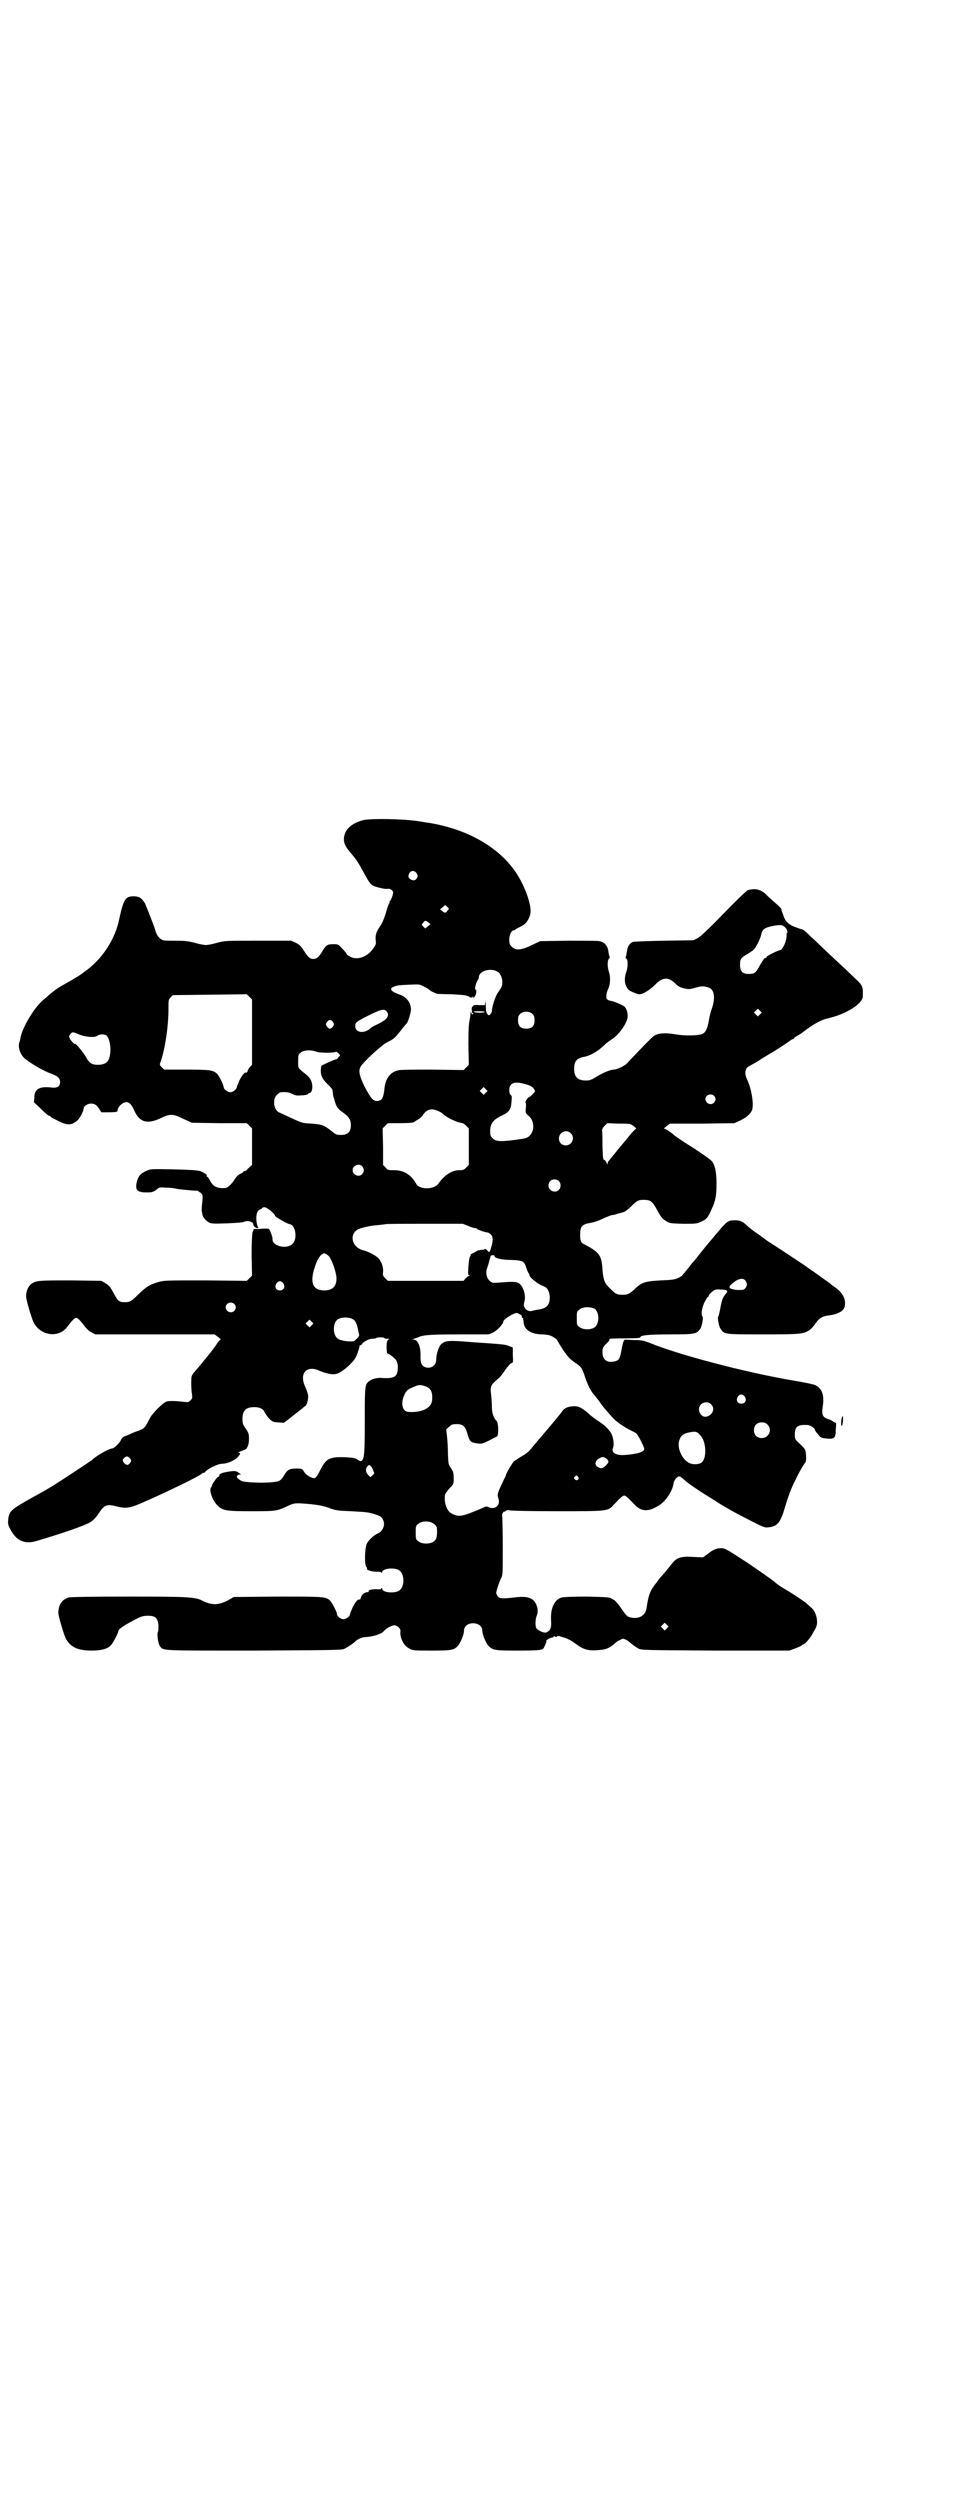 <?xml version="1.0" standalone="no"?>
<!DOCTYPE svg PUBLIC "-//W3C//DTD SVG 20010904//EN"
 "http://www.w3.org/TR/2001/REC-SVG-20010904/DTD/svg10.dtd">
<svg version="1.0" xmlns="http://www.w3.org/2000/svg"
 width="1113pt" height="2870pt" viewBox="0 0 1113 2870"
 preserveAspectRatio="xMidYMid meet">
<g transform="translate(0,2870) scale(0.5,-0.5)"
fill="#000000" stroke="none">
<path d="M835 3857 c-28 -7 -45 -23 -45 -44 0 -10 4 -18 16 -32 13 -15 18 -23
32 -49 8 -15 13 -22 18 -25 7 -4 28 -9 34 -8 6 2 15 -5 13 -10 -1 -7 -6 -18
-8 -19 -1 -1 -1 -2 0 -2 1 0 1 -1 -1 -2 -1 -2 -4 -9 -6 -17 -6 -20 -10 -29
-15 -36 -8 -11 -11 -20 -10 -31 1 -9 1 -11 -5 -19 -14 -21 -38 -29 -55 -19 -4
2 -7 5 -7 6 0 1 -4 6 -10 12 -9 10 -9 10 -21 10 -13 0 -16 -2 -25 -17 -7 -12
-13 -17 -20 -17 -8 0 -12 4 -22 19 -6 10 -10 14 -18 18 l-11 5 -76 0 c-76 0
-76 0 -95 -5 -10 -3 -22 -5 -25 -5 -3 0 -15 2 -25 5 -16 4 -23 5 -46 5 -27 0
-28 0 -34 5 -5 4 -8 9 -10 15 -3 12 -22 59 -25 66 -9 13 -12 15 -25 16 -20 0
-24 -6 -34 -52 -9 -45 -37 -89 -74 -117 -6 -4 -11 -8 -12 -9 -1 -1 -12 -8 -26
-16 -14 -8 -27 -15 -29 -17 -6 -3 -33 -26 -40 -33 -21 -22 -42 -60 -46 -81 0
-3 -2 -9 -3 -12 -3 -12 4 -30 16 -38 14 -11 44 -28 57 -32 16 -6 21 -11 21
-19 0 -11 -6 -15 -21 -13 -26 3 -38 -4 -38 -22 l-1 -12 16 -15 c9 -9 17 -16
19 -16 2 0 3 -1 3 -2 0 -1 8 -5 18 -10 20 -10 29 -10 41 -1 7 4 17 23 17 29 0
6 9 12 17 12 9 0 14 -4 20 -14 l4 -6 18 0 c14 0 19 1 19 3 0 6 4 12 11 17 11
7 19 3 27 -15 12 -28 30 -33 60 -19 23 11 29 11 53 -1 l20 -9 63 -1 63 0 6 -6
6 -6 0 -42 0 -42 -8 -7 c-4 -5 -8 -8 -9 -7 -1 1 -2 0 -2 -1 0 0 -3 -3 -7 -5
-4 -1 -9 -6 -12 -10 -9 -15 -18 -23 -25 -23 -18 -1 -27 4 -34 18 -2 4 -5 8 -6
8 -1 0 -2 1 -1 2 2 2 -5 7 -15 11 -8 2 -22 3 -62 4 -52 1 -52 1 -63 -4 -13 -6
-18 -13 -21 -26 -4 -18 2 -23 23 -23 13 0 15 1 22 6 7 6 8 6 22 5 8 0 19 -1
26 -3 7 -1 19 -2 28 -3 9 -1 17 -1 19 -1 1 -1 4 -3 7 -5 5 -5 5 -6 4 -18 -2
-16 -2 -24 -1 -26 0 -1 1 -4 1 -6 1 -6 8 -14 15 -18 6 -3 11 -3 42 -2 22 1 37
2 40 4 7 3 19 0 20 -6 0 -5 5 -9 10 -9 2 0 2 1 1 2 -1 0 -3 7 -4 15 -1 15 2
24 9 26 2 1 4 2 4 3 0 1 3 2 6 2 5 0 24 -15 24 -20 0 -2 29 -19 34 -19 13 -2
18 -34 6 -45 -12 -13 -46 -6 -46 10 0 5 0 5 -4 16 -3 8 -4 9 -9 9 -3 0 -12 0
-18 -1 l-12 0 -3 -8 c-1 -6 -2 -24 -2 -54 l1 -45 -6 -6 -6 -6 -95 1 c-92 0
-95 0 -109 -4 -20 -6 -27 -11 -43 -26 -19 -19 -22 -20 -33 -20 -13 0 -16 2
-26 21 -7 13 -10 17 -18 22 l-10 6 -70 1 c-74 0 -81 0 -92 -9 -6 -5 -11 -15
-11 -27 -1 -6 13 -52 17 -60 16 -32 59 -37 78 -10 10 13 16 20 20 20 4 0 10
-7 20 -20 4 -5 10 -11 15 -13 l9 -5 137 0 137 0 8 -6 c4 -3 7 -6 6 -6 -2 0 -6
-5 -9 -10 -6 -10 -37 -48 -52 -65 -3 -3 -5 -7 -6 -10 -1 -6 -1 -29 1 -40 1 -8
1 -10 -3 -14 -5 -5 -6 -5 -15 -4 -15 2 -33 3 -40 1 -9 -3 -33 -27 -39 -39 -12
-23 -12 -23 -28 -29 -6 -2 -14 -5 -17 -7 -3 -1 -9 -4 -13 -5 -4 -2 -7 -5 -9
-10 -3 -6 -15 -18 -20 -18 -9 -1 -39 -19 -45 -26 -1 -1 -61 -41 -85 -56 -19
-12 -21 -13 -66 -38 -35 -20 -40 -25 -42 -42 -1 -10 -1 -13 4 -22 14 -28 34
-37 62 -28 7 2 23 7 36 11 42 13 77 26 87 32 5 3 13 11 18 19 14 21 19 23 42
17 20 -5 29 -4 53 6 54 23 134 62 141 68 2 2 4 3 5 3 2 0 4 1 5 3 6 7 29 18
38 18 12 0 28 7 36 15 7 8 7 10 3 10 -4 0 -1 2 13 7 6 2 10 12 10 25 0 13 -1
14 -11 29 -3 4 -4 9 -4 17 0 19 8 27 27 27 13 0 21 -4 24 -12 1 -2 5 -8 9 -13
8 -8 9 -9 21 -10 l14 -1 16 12 c8 7 19 15 24 19 5 4 9 8 10 8 3 2 6 14 6 22 0
4 -3 13 -6 20 -16 32 2 53 33 38 12 -5 28 -9 36 -7 8 1 24 12 36 25 7 7 11 13
15 25 3 8 5 16 4 16 0 1 0 1 1 0 2 0 3 0 4 2 2 5 16 13 24 13 5 0 9 1 10 2 3
2 19 1 18 0 -1 -1 2 -2 6 -2 5 0 7 -1 5 -1 -2 -1 -4 -3 -4 -4 -3 -3 -2 -29 0
-29 4 0 16 -10 20 -15 2 -4 4 -10 4 -14 0 -24 -6 -29 -37 -27 -8 1 -22 -2 -27
-6 -12 -8 -12 -10 -12 -91 0 -75 -1 -88 -7 -93 -2 -2 -4 -1 -9 2 -6 4 -9 5
-30 6 -36 1 -43 -3 -57 -31 -5 -10 -9 -16 -12 -17 -6 -1 -19 6 -24 14 -5 8 -6
8 -18 8 -16 0 -21 -3 -28 -15 -7 -12 -11 -15 -25 -16 -19 -3 -70 -1 -74 3 -2
1 -5 3 -7 5 -5 3 -3 9 3 9 5 0 4 0 -1 4 -7 5 -10 5 -23 3 -14 -2 -22 -5 -22
-8 0 -2 -1 -4 -3 -4 -3 -2 -13 -15 -14 -20 0 -1 -1 -4 -2 -4 -5 -6 2 -28 13
-40 13 -14 21 -15 80 -15 55 0 58 0 83 12 15 7 17 7 44 5 24 -2 41 -5 55 -11
11 -4 18 -5 46 -6 35 -2 40 -2 55 -7 12 -4 13 -4 18 -11 7 -11 2 -27 -11 -33
-9 -4 -21 -15 -25 -23 -5 -9 -6 -46 -2 -53 2 -2 3 -5 2 -5 -2 -3 12 -7 22 -7
5 0 11 0 11 -2 1 -1 2 -1 2 1 0 8 23 11 36 6 17 -7 17 -43 0 -50 -13 -5 -36
-2 -36 6 0 2 -1 2 -2 1 0 -2 -5 -3 -11 -2 -11 0 -20 -2 -18 -5 1 -1 -1 -2 -4
-2 -5 0 -13 -6 -14 -13 -1 -3 -2 -4 -3 -4 -4 2 -10 -6 -16 -18 -3 -7 -6 -14
-6 -16 0 -4 -9 -11 -15 -11 -6 0 -15 7 -15 12 0 5 -12 28 -17 32 -10 8 -17 8
-120 8 l-100 -1 -14 -8 c-22 -11 -36 -11 -57 -1 -17 9 -31 10 -170 10 -93 0
-133 -1 -138 -2 -16 -5 -23 -16 -24 -34 -1 -6 13 -52 17 -60 11 -20 27 -28 60
-28 25 0 39 5 46 15 6 8 15 27 15 30 0 4 10 11 34 24 19 10 23 11 34 11 17 0
22 -5 24 -21 0 -7 0 -14 -1 -16 -3 -4 0 -26 4 -32 8 -12 -1 -11 218 -11 173 1
201 1 206 4 8 4 17 10 23 15 6 7 18 12 26 12 17 1 37 7 42 14 5 6 18 13 24 13
7 0 15 -8 14 -14 -2 -14 8 -34 20 -39 8 -5 11 -5 51 -5 46 0 52 1 61 11 6 7
14 26 14 35 0 8 6 14 14 16 15 3 28 -4 28 -16 0 -9 8 -28 14 -35 10 -10 14
-11 65 -11 55 0 61 1 63 8 2 3 3 7 4 9 1 2 2 4 1 5 -2 1 9 8 14 8 1 0 3 1 3 2
0 2 1 2 3 0 2 -1 3 -1 4 0 2 2 4 2 7 1 3 -1 5 -2 6 -2 11 -3 19 -7 30 -15 17
-13 29 -17 51 -15 18 1 27 4 40 16 2 2 7 6 11 7 7 4 7 4 14 1 4 -2 9 -6 11 -8
6 -5 9 -7 17 -12 7 -4 11 -4 177 -5 l170 0 14 5 c8 3 14 6 15 7 0 1 1 2 3 2 4
0 17 15 24 29 6 10 8 14 8 23 0 13 -6 28 -15 34 -3 3 -8 7 -11 10 -8 6 -35 24
-51 33 -7 4 -17 11 -22 16 -5 4 -32 23 -60 42 -43 28 -52 34 -59 34 -11 1 -21
-3 -33 -13 l-11 -8 -21 1 c-29 2 -39 -1 -50 -15 -12 -15 -22 -27 -26 -31 -2
-2 -6 -8 -10 -13 -15 -19 -18 -27 -23 -60 -3 -16 -17 -24 -36 -20 -9 2 -10 4
-24 24 -5 7 -11 14 -14 16 -3 2 -6 3 -7 4 -2 2 -10 3 -56 4 -31 0 -53 -1 -57
-2 -17 -4 -27 -25 -25 -53 1 -17 -1 -22 -10 -27 -5 -3 -21 4 -24 10 -3 5 -2
21 1 28 5 11 1 27 -8 36 -9 7 -21 9 -43 6 -26 -3 -34 -3 -38 2 -2 3 -4 6 -4 8
0 5 7 26 11 34 4 6 4 12 4 71 0 35 -1 66 -1 69 -1 3 -1 7 1 10 2 3 3 4 3 3 0
-1 2 0 4 2 3 2 6 2 9 1 3 -1 50 -2 111 -2 119 0 114 0 129 16 13 14 20 20 23
20 3 0 9 -5 24 -21 15 -16 32 -17 55 -2 16 9 31 32 34 49 1 9 8 18 14 18 1 0
6 -3 11 -8 7 -7 38 -28 63 -43 5 -3 11 -7 14 -9 14 -9 40 -24 72 -40 33 -17
36 -18 44 -17 21 2 28 11 38 45 8 27 15 46 25 65 6 14 20 37 22 39 3 2 2 21 0
28 -1 3 -7 10 -13 15 -11 10 -11 11 -11 22 0 17 6 22 28 21 7 0 18 -7 18 -11
0 -1 3 -6 7 -10 6 -8 8 -9 19 -10 19 -2 22 1 22 21 1 9 1 15 0 15 0 -1 -2 1
-5 2 -2 2 -7 5 -11 6 -14 4 -17 10 -14 29 4 26 -1 41 -16 49 -3 2 -18 5 -34 8
-40 7 -36 6 -85 16 -90 19 -193 47 -251 69 -25 10 -28 11 -48 11 l-21 1 -3 -5
c-1 -3 -2 -9 -3 -12 -5 -28 -6 -30 -17 -33 -18 -4 -28 4 -28 21 0 10 1 11 9
20 6 5 8 9 7 10 -4 1 8 2 41 2 21 0 30 1 30 2 -1 5 18 7 68 7 57 0 61 1 69 12
5 6 8 27 6 29 -4 3 -2 19 4 32 4 7 7 13 8 13 1 0 2 1 2 3 0 1 3 5 8 9 6 5 9 6
19 5 15 0 19 -3 13 -9 -7 -8 -10 -15 -13 -33 -2 -10 -4 -19 -5 -20 -2 -2 1
-23 6 -29 8 -12 9 -12 98 -12 88 0 93 1 107 11 4 3 10 10 13 15 8 11 14 15 26
17 26 3 40 11 41 24 2 15 -6 30 -24 42 -3 2 -7 5 -9 7 -2 2 -6 4 -8 6 -3 2 -7
5 -10 7 -3 2 -12 9 -21 15 -9 6 -16 11 -17 12 -1 1 -21 14 -45 30 -24 16 -45
29 -46 30 -1 1 -9 7 -19 14 -9 6 -21 15 -26 20 -11 10 -15 12 -29 12 -14 0
-18 -3 -37 -26 -5 -6 -10 -11 -10 -12 -1 -1 -15 -17 -34 -41 -6 -8 -11 -14
-12 -15 -1 -1 -5 -5 -9 -11 -4 -5 -10 -12 -12 -15 -3 -3 -5 -5 -5 -6 0 -1 -4
-3 -9 -6 -9 -4 -14 -5 -41 -6 -36 -2 -44 -4 -61 -21 -11 -10 -15 -12 -27 -12
-13 0 -16 2 -29 15 -12 11 -15 19 -17 44 -2 32 -7 39 -44 58 -6 3 -8 11 -7 24
0 16 5 21 23 24 7 1 20 5 29 10 10 4 19 8 21 8 2 0 8 1 12 3 5 1 12 3 15 4 3
1 10 6 16 12 14 14 17 16 30 16 16 0 20 -4 31 -24 8 -15 11 -19 19 -24 9 -6
10 -6 40 -7 29 0 32 0 42 5 12 5 16 10 24 29 9 19 11 30 11 59 0 28 -4 43 -11
51 -2 3 -22 17 -45 32 -23 14 -41 27 -42 28 -4 4 -18 14 -21 14 -3 0 -1 2 4 6
l8 6 74 0 74 1 13 6 c15 7 25 16 28 25 4 14 -2 50 -12 70 -4 9 -5 16 -2 23 2
4 3 5 18 13 5 3 14 8 19 12 6 3 13 8 17 10 8 4 46 29 49 32 2 1 4 2 5 2 1 0 2
1 2 2 0 1 3 3 8 6 4 2 9 5 11 7 25 19 42 29 60 33 40 9 78 33 79 49 1 22 0 26
-14 39 -5 5 -17 16 -26 25 -10 9 -29 27 -44 41 -15 14 -30 29 -35 33 -16 16
-18 17 -24 18 -3 1 -12 4 -19 7 -11 6 -17 13 -20 23 0 1 -2 5 -3 8 -2 4 -2 7
-2 7 1 1 -5 7 -12 13 -8 7 -17 15 -21 19 -13 14 -27 17 -44 12 -3 -1 -28 -25
-55 -53 -35 -36 -53 -53 -60 -57 l-10 -5 -68 -1 c-46 -1 -69 -2 -72 -3 -7 -4
-11 -10 -12 -18 -1 -4 -2 -10 -2 -12 -1 -2 -1 -4 -2 -5 0 0 0 -2 2 -3 4 -4 4
-20 -1 -33 -6 -19 -1 -37 13 -43 10 -4 14 -6 18 -6 8 0 24 10 35 21 17 18 31
20 47 4 6 -6 11 -9 19 -11 12 -3 14 -3 31 2 11 3 17 3 28 -1 12 -5 15 -23 6
-49 -3 -8 -6 -21 -7 -29 -3 -16 -7 -24 -14 -28 -9 -4 -39 -5 -62 -1 -24 4 -39
3 -49 -3 -5 -3 -32 -31 -62 -63 -5 -6 -24 -15 -31 -15 -7 0 -25 -7 -39 -16
-12 -7 -15 -9 -25 -9 -19 0 -27 8 -27 27 0 17 6 24 21 27 14 2 33 12 50 29 3
3 9 7 13 10 19 11 39 40 39 55 0 10 -4 20 -9 23 -11 6 -22 10 -26 11 -11 2
-15 4 -14 12 0 5 2 12 4 16 5 10 6 27 2 39 -4 11 -4 27 0 31 2 1 2 3 2 3 -1 2
-2 4 -4 17 -2 10 -9 18 -20 20 -3 1 -35 1 -71 1 l-65 -1 -19 -9 c-25 -12 -37
-13 -46 -4 -5 5 -6 7 -6 17 0 11 5 21 11 21 2 0 3 1 3 2 0 0 5 3 11 6 12 5 19
14 23 28 5 18 -11 64 -33 97 -40 59 -113 100 -202 114 -3 0 -12 2 -19 3 -37 6
-111 7 -129 3z m122 -122 c3 -5 3 -6 1 -11 -4 -6 -8 -7 -15 -3 -6 4 -6 8 -2
15 4 6 12 5 16 -1z m71 -86 c-4 -6 -6 -6 -12 -1 l-5 4 6 5 6 5 4 -4 c5 -4 5
-5 1 -9z m-44 -27 l5 -4 -6 -5 -6 -5 -4 4 c-5 4 -5 5 -1 9 4 6 6 6 12 1z m822
-14 c3 -5 4 -10 2 -10 -1 0 -1 -2 -1 -4 1 -13 -9 -36 -16 -36 -3 0 -28 -12
-30 -15 0 -2 -2 -3 -4 -3 -1 0 -6 -7 -11 -16 -9 -16 -11 -19 -20 -20 -19 -2
-26 4 -26 21 0 13 2 16 18 25 5 3 11 7 13 9 5 4 16 26 18 36 2 12 9 16 33 20
14 2 17 1 24 -7z m-662 -100 c6 -4 10 -14 10 -24 0 -7 -1 -10 -10 -23 -6 -8
-14 -33 -14 -42 0 -2 -1 -5 -3 -7 -3 -4 -4 -4 -7 -1 -3 3 -4 7 -4 22 -1 10 -1
14 -1 8 l-1 -9 -14 0 c-7 1 -13 0 -13 -1 1 0 0 -1 -1 -2 -2 -1 -3 -4 -2 -9 0
-5 1 -7 3 -7 1 1 1 1 0 -1 -2 -3 -4 0 -6 6 0 3 0 2 0 -2 0 -4 -1 -12 -2 -17
-2 -8 -3 -22 -3 -57 l1 -47 -6 -6 -6 -6 -72 1 c-50 0 -74 0 -80 -2 -18 -5 -28
-20 -30 -43 -2 -20 -6 -27 -17 -27 -9 0 -14 6 -28 32 -12 25 -15 36 -10 46 5
10 47 49 60 56 16 8 18 9 33 28 6 8 12 15 13 16 3 2 11 27 10 34 -1 15 -11 28
-28 33 -17 6 -23 13 -12 17 7 3 10 4 36 5 22 1 24 1 31 -3 11 -5 16 -9 17 -10
1 -2 9 -5 16 -8 2 0 17 -1 34 -1 19 -1 31 -2 33 -3 2 -1 3 -2 3 -1 0 1 2 0 4
-2 4 -2 5 -2 8 0 2 2 2 1 1 -1 -1 -2 0 -2 3 1 4 4 6 17 2 17 -2 0 1 15 5 21 2
2 3 5 3 7 0 15 29 23 44 12z m-565 -138 l0 -75 -5 -5 c-2 -2 -5 -7 -5 -9 -1
-3 -2 -4 -3 -4 -4 2 -10 -6 -16 -18 -3 -7 -6 -14 -6 -15 0 -5 -9 -12 -15 -12
-6 0 -15 7 -15 11 0 5 -11 28 -16 32 -9 8 -17 9 -70 9 l-51 0 -5 5 c-5 5 -6 6
-3 13 10 29 18 80 18 121 0 21 0 22 5 27 l5 5 85 1 85 1 6 -6 6 -6 0 -75z
m1167 41 l-5 -5 -4 4 -5 5 4 4 5 5 4 -4 5 -5 -4 -4z m-858 7 c8 -10 2 -19 -21
-30 -7 -3 -14 -7 -16 -9 -14 -13 -35 -11 -35 5 0 8 2 10 30 24 30 15 36 16 42
10z m226 -1 c0 -3 -19 -3 -24 -1 -4 1 -2 2 10 2 7 0 14 -1 14 -1z m110 -6 c3
-3 4 -7 4 -14 0 -13 -6 -19 -19 -19 -13 0 -19 6 -19 19 0 7 1 11 4 14 7 8 23
8 30 0z m-459 -18 c3 -5 3 -5 0 -10 -2 -3 -5 -5 -7 -5 -2 0 -5 2 -7 5 -3 5 -3
5 0 10 2 3 5 5 7 5 2 0 5 -2 7 -5z m-584 -28 c13 -6 36 -8 41 -4 7 5 18 5 23
1 9 -9 12 -41 4 -56 -3 -7 -12 -11 -24 -11 -14 0 -20 4 -27 17 -6 11 -26 35
-26 31 0 -2 -7 5 -11 11 -3 6 -3 6 0 11 5 6 6 6 20 0z m546 -40 c8 -3 40 -3
45 0 1 0 3 -1 6 -4 4 -4 4 -4 0 -8 -2 -3 -4 -5 -5 -5 -3 0 -35 -14 -35 -16 -3
-18 0 -27 14 -41 7 -6 12 -13 12 -15 1 -11 2 -15 2 -15 0 -1 1 -2 1 -2 5 -20
8 -25 23 -35 12 -9 16 -15 16 -28 0 -15 -7 -22 -23 -22 -9 0 -12 1 -19 7 -20
16 -24 17 -48 19 -21 1 -21 1 -45 12 -13 6 -26 12 -28 13 -14 4 -18 30 -7 41
3 3 7 6 9 6 13 1 19 0 27 -4 7 -4 11 -4 22 -3 7 0 13 2 14 3 0 1 1 2 2 2 8 0
10 18 4 30 -2 4 -7 10 -11 13 -20 16 -18 13 -18 30 0 14 0 16 6 20 6 6 23 7
36 2z m478 -74 c13 -3 18 -6 22 -12 3 -5 3 -5 -4 -12 -4 -4 -8 -7 -9 -7 -1 0
-3 -3 -5 -6 -2 -3 -2 -6 -2 -6 1 0 2 -5 1 -12 -1 -11 -1 -12 6 -18 9 -7 13
-20 10 -33 -4 -12 -10 -18 -24 -20 -47 -7 -60 -7 -68 1 -5 5 -6 7 -6 16 0 18
7 27 26 36 17 8 22 14 23 32 1 11 1 14 -2 16 -2 1 -3 6 -3 11 0 16 11 21 35
14z m-89 -20 l-5 -5 -4 4 -5 5 4 4 5 5 4 -4 5 -5 -4 -4z m524 -7 c5 -5 5 -11
0 -16 -10 -10 -27 5 -16 16 4 4 12 4 16 0z m-634 -35 c4 -1 10 -5 13 -8 10 -9
33 -19 44 -20 1 0 5 -3 8 -6 l6 -6 0 -42 0 -42 -6 -6 c-5 -5 -7 -6 -16 -6 -17
0 -34 -11 -48 -31 -10 -14 -44 -14 -51 0 -11 20 -28 31 -50 31 -14 0 -15 0
-20 6 l-6 6 0 42 -1 42 6 6 6 6 25 0 c24 0 34 1 36 3 1 1 4 3 9 6 4 2 9 7 10
9 9 14 20 17 35 10z m441 -30 c5 -1 17 -11 14 -11 -1 0 -7 -6 -13 -13 -6 -8
-14 -17 -18 -22 -4 -5 -12 -14 -18 -22 -6 -7 -12 -15 -13 -16 -2 -2 -3 -4 -3
-6 0 -3 -1 -3 -2 0 -1 3 -3 6 -5 7 -4 1 -4 5 -5 32 0 17 0 33 -1 36 0 3 2 7 6
11 l6 6 24 -1 c13 0 26 0 28 -1z m-136 -21 c11 -10 3 -28 -11 -28 -9 0 -16 6
-16 16 0 14 17 22 27 12z m-479 -76 c5 -6 5 -12 0 -18 -7 -8 -22 -2 -22 9 0
11 15 17 22 9z m452 -34 c5 -5 5 -15 0 -20 -9 -9 -24 -2 -24 10 0 8 6 14 14
14 3 0 8 -2 10 -4z m-208 -103 c6 -3 14 -5 16 -5 2 0 4 -1 4 -2 0 -1 19 -8 24
-8 2 0 5 -2 8 -5 5 -5 5 -15 0 -30 -3 -11 -4 -12 -9 -6 -3 3 -5 4 -5 3 -1 -1
-5 -2 -9 -2 -4 -1 -8 -1 -9 -2 -1 -1 -4 -3 -9 -5 -4 -2 -7 -4 -6 -5 1 0 0 -2
-1 -3 -2 -2 -3 -12 -4 -23 -1 -17 -1 -20 2 -20 2 0 1 -1 -1 -2 -3 -1 -6 -4 -8
-6 l-4 -5 -87 0 -87 0 -6 6 c-5 5 -6 7 -5 14 1 11 -3 22 -9 30 -5 7 -24 17
-36 20 -26 6 -34 36 -13 48 8 4 29 9 47 10 9 1 16 2 17 2 0 1 40 1 89 1 l88 0
13 -5z m-320 -70 c7 -9 17 -38 17 -50 0 -19 -9 -28 -28 -28 -26 0 -34 17 -22
53 6 20 15 32 22 32 3 0 7 -3 11 -7z m380 1 c0 -5 16 -9 38 -9 28 -1 30 -3 35
-18 2 -6 4 -11 5 -12 1 -1 2 -3 2 -4 0 -6 18 -21 34 -27 8 -3 12 -12 13 -24 0
-19 -7 -26 -26 -29 -6 -1 -12 -2 -15 -3 -5 -2 -14 1 -17 8 -2 4 -2 7 0 15 3
12 -2 30 -10 38 -6 6 -13 7 -48 4 -14 -1 -17 -1 -21 3 -8 6 -11 19 -7 30 2 5
4 13 5 17 1 4 3 9 3 11 1 2 9 3 9 0z m576 -56 c5 -6 5 -12 0 -18 -3 -4 -5 -4
-18 -4 -18 2 -22 5 -15 12 15 14 27 17 33 10z m-1061 -7 c5 -8 1 -16 -8 -16
-9 0 -13 8 -8 16 2 3 5 5 8 5 3 0 6 -2 8 -5z m-113 -47 c5 -5 5 -11 0 -16 -10
-10 -27 5 -16 16 4 4 12 4 16 0z m829 -12 c10 -9 10 -32 0 -41 -8 -7 -28 -7
-36 0 -6 4 -6 6 -6 20 0 14 0 16 6 20 7 7 28 7 36 1z m-173 -12 c4 -1 5 -4 5
-5 -1 -2 0 -3 1 -3 1 0 2 -1 2 -1 0 -1 0 -2 0 -3 0 -1 1 -4 1 -8 2 -16 18 -26
44 -26 13 -1 17 -2 24 -6 5 -3 9 -6 9 -7 0 -2 19 -32 25 -38 3 -4 10 -10 16
-14 14 -9 16 -12 23 -33 6 -18 13 -32 21 -41 2 -2 7 -9 11 -14 10 -14 9 -13
33 -40 8 -8 22 -18 39 -27 7 -3 14 -7 15 -9 4 -4 17 -30 17 -34 0 -7 -17 -12
-46 -14 -19 -1 -30 5 -26 16 4 9 0 30 -6 37 -8 11 -13 15 -26 24 -8 5 -20 14
-26 20 -14 12 -22 16 -34 15 -12 -1 -19 -4 -24 -11 -2 -3 -19 -24 -37 -45 -19
-22 -36 -43 -38 -45 -2 -3 -10 -9 -17 -13 -7 -4 -13 -8 -14 -9 -1 0 -3 -2 -5
-3 -3 -2 -19 -29 -19 -33 0 -1 -4 -8 -8 -17 -12 -25 -12 -27 -9 -36 5 -15 -7
-26 -22 -20 -3 2 -7 2 -9 1 -2 -1 -13 -6 -26 -11 -26 -11 -36 -12 -49 -5 -12
5 -19 23 -17 43 0 2 5 9 10 15 10 10 11 11 10 29 0 8 -2 12 -6 18 -6 8 -6 10
-7 32 0 13 -1 31 -2 40 l-2 17 7 6 c5 5 7 6 17 6 15 0 20 -5 25 -23 5 -17 7
-19 21 -21 11 -2 13 -1 28 6 9 5 17 9 19 10 4 4 3 31 -1 35 -7 7 -11 18 -11
32 0 8 -1 21 -2 30 -2 17 -1 21 16 35 5 4 12 13 17 21 5 7 11 14 14 15 4 1 4
3 3 19 l0 17 -8 3 c-10 4 -9 4 -83 9 -59 5 -64 4 -74 -5 -5 -5 -11 -23 -11
-35 0 -14 -13 -22 -26 -17 -8 4 -10 9 -10 24 1 23 -6 39 -16 39 -4 0 -4 1 -1
1 2 1 7 3 11 4 11 6 30 7 97 7 l66 0 11 5 c9 5 22 19 22 24 0 6 27 22 32 20 1
0 3 -1 6 -3z m-382 -12 c5 -3 9 -13 11 -26 1 -4 2 -8 2 -10 1 -2 -10 -14 -14
-14 -12 -1 -31 2 -36 7 -10 8 -11 32 -1 42 7 7 28 8 38 1z m-96 -13 l-5 -5 -4
4 -5 5 4 4 5 5 4 -4 5 -5 -4 -4z m261 -140 c11 -4 16 -11 16 -26 0 -15 -5 -21
-18 -28 -11 -4 -21 -6 -36 -5 -14 0 -19 18 -11 37 5 12 9 15 19 19 16 7 17 7
30 3z m734 -24 c5 -8 1 -16 -8 -16 -9 0 -13 8 -8 16 2 3 5 5 8 5 3 0 6 -2 8
-5z m-78 -17 c11 -10 4 -26 -11 -29 -13 -2 -22 18 -12 28 6 6 17 7 23 1z m130
-47 c12 -12 3 -31 -13 -31 -11 0 -18 7 -18 18 0 11 7 18 18 18 6 0 9 -1 13 -5z
m-154 -25 c13 -13 15 -50 4 -61 -4 -5 -18 -7 -28 -3 -16 6 -30 33 -25 51 3 11
8 16 19 19 18 4 22 4 30 -6z m-1310 -53 c3 -5 3 -5 0 -10 -5 -6 -8 -6 -13 -1
-5 5 -5 8 -1 12 5 5 9 5 14 -1z m1096 -2 c4 -5 4 -6 -3 -14 -8 -7 -10 -8 -18
-4 -10 5 -7 17 6 22 5 3 9 1 15 -4z m-539 -22 l4 -10 -4 -4 -5 -5 -5 5 c-6 6
-7 14 -2 20 4 5 7 4 12 -6z m472 -18 c4 -5 -3 -11 -7 -6 -3 2 -3 3 -1 6 4 4 5
4 8 0z m-330 -109 c6 -6 6 -6 6 -20 -1 -13 -2 -15 -7 -19 -8 -7 -28 -7 -36 0
-6 4 -6 6 -6 20 0 14 0 16 6 20 9 8 28 7 37 -1z m534 -239 l-5 -5 -4 4 -5 5 4
4 5 5 4 -4 5 -5 -4 -4z"/>
<path d="M1933 2482 c-1 -7 -1 -18 1 -16 2 2 4 22 2 22 -1 0 -2 -3 -3 -6z"/>
</g>
</svg>
